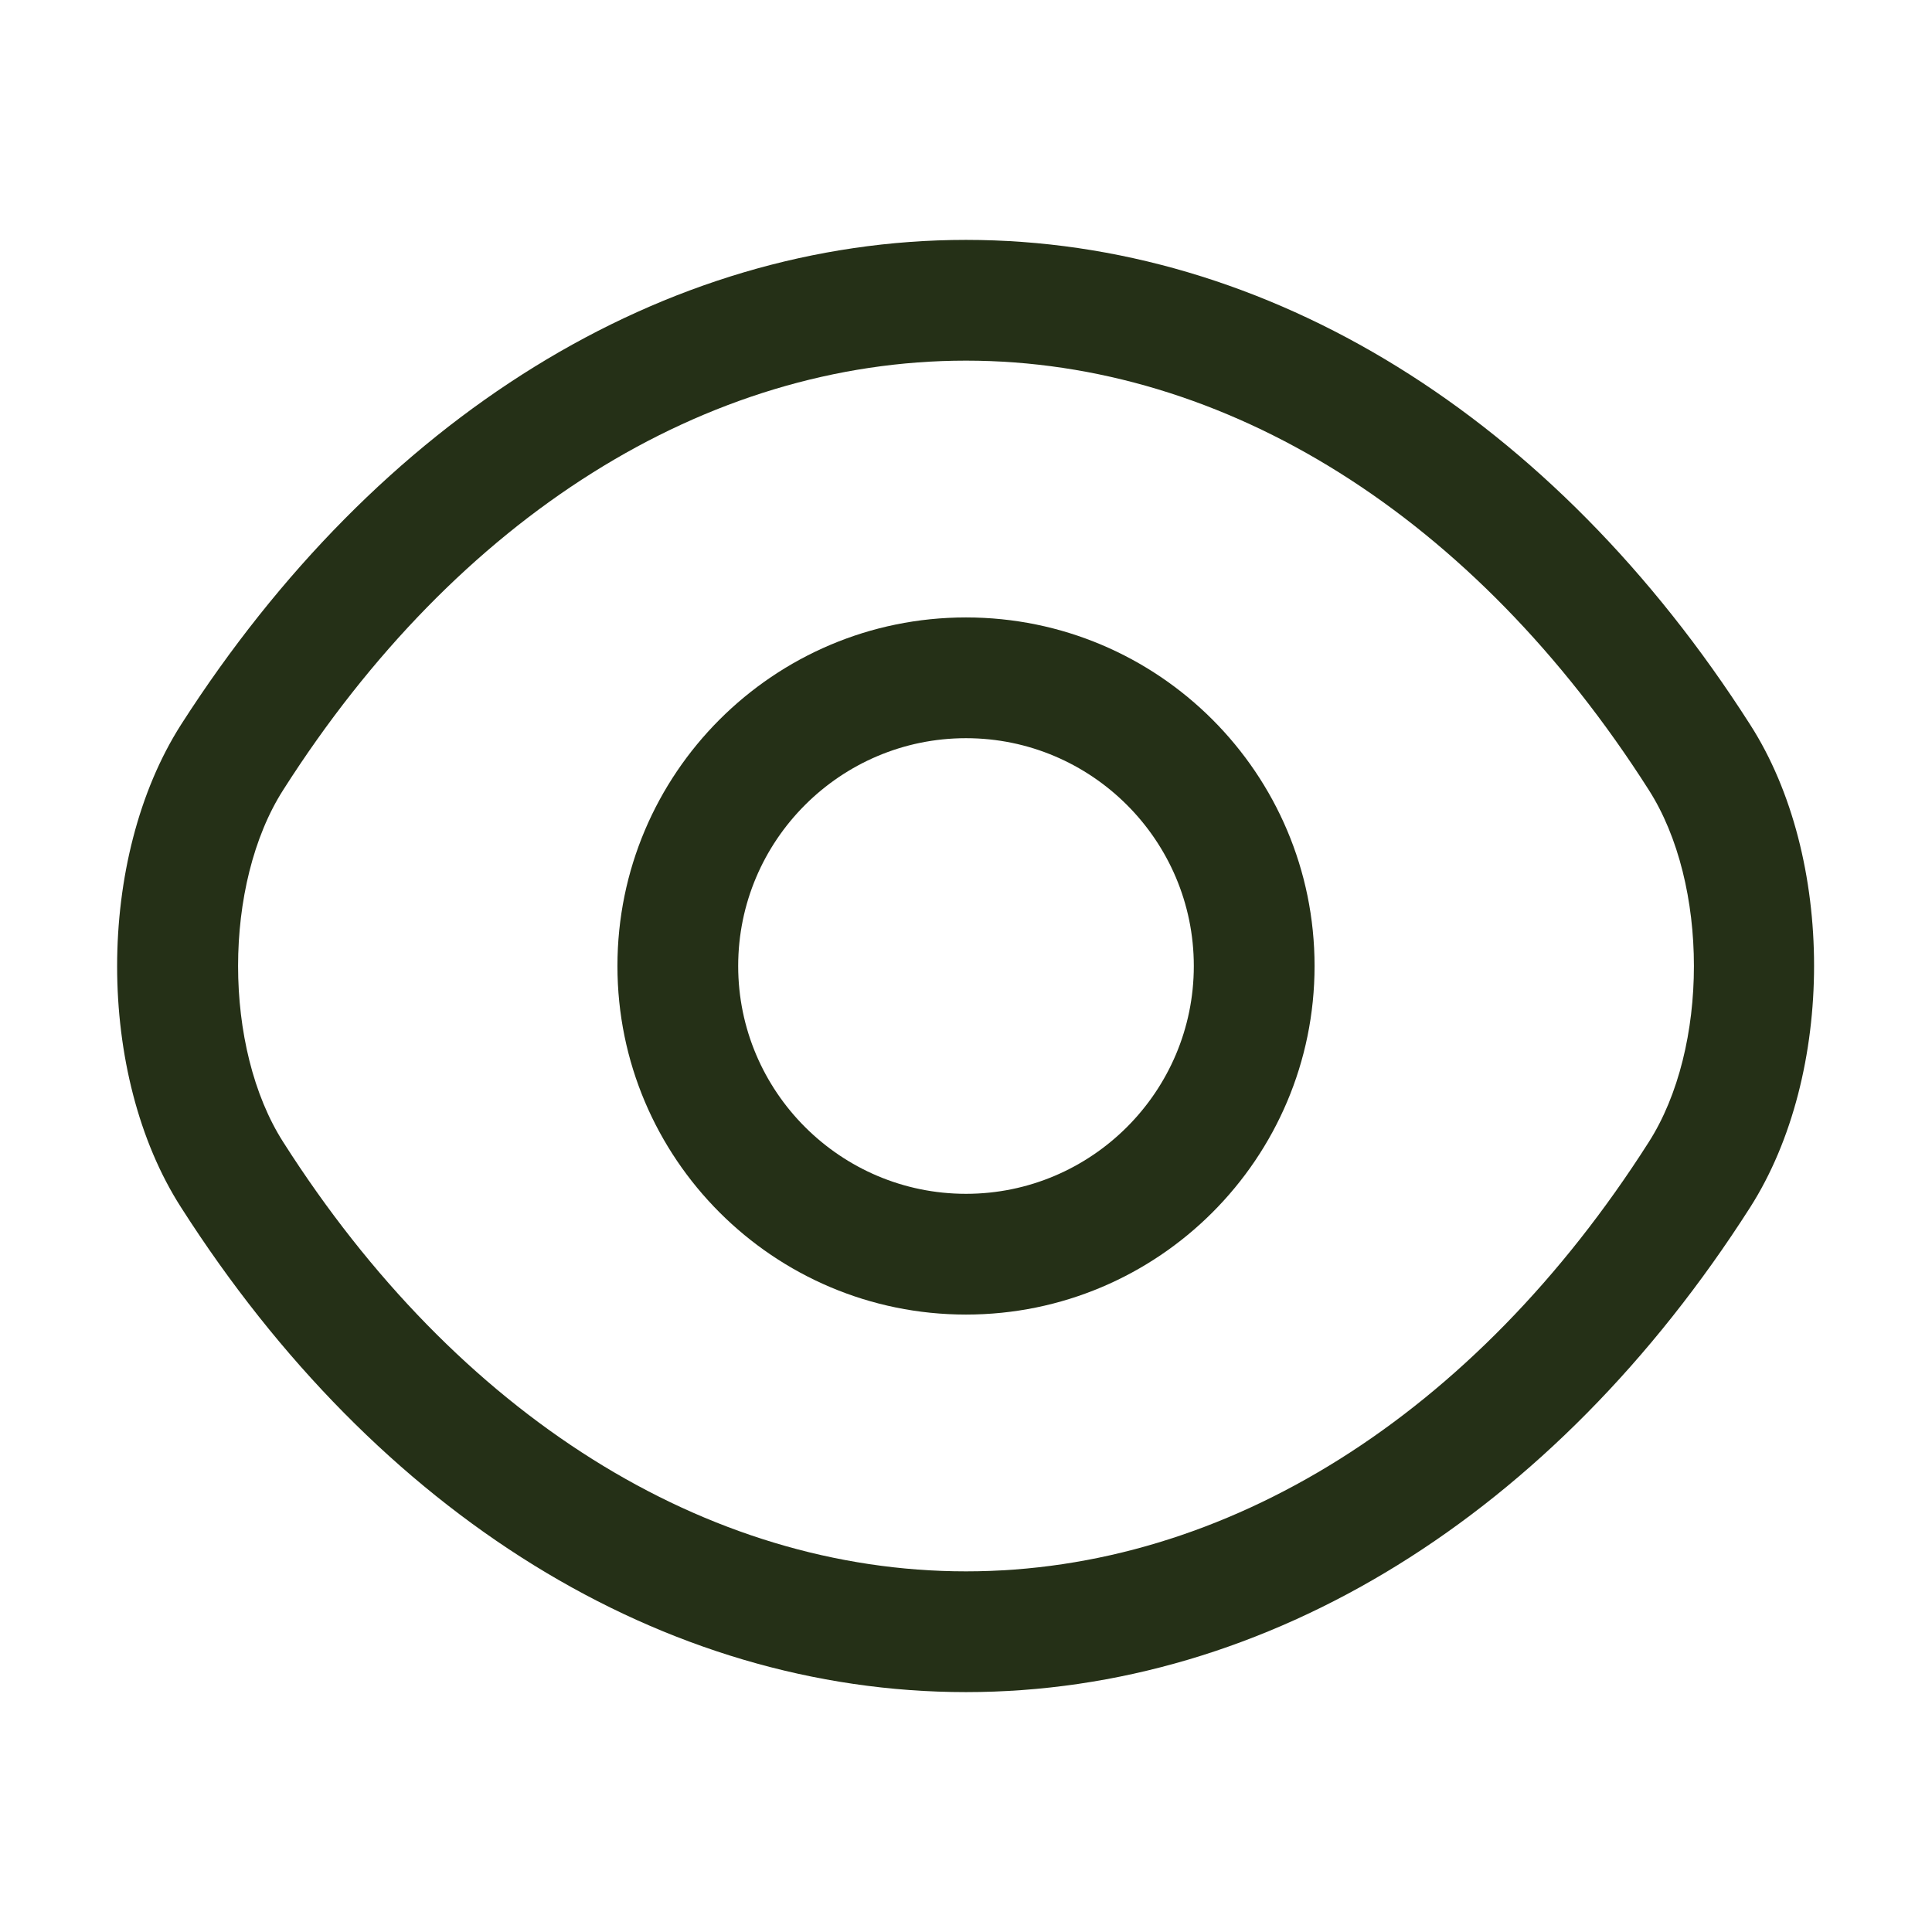 <svg xmlns="http://www.w3.org/2000/svg" width="24" height="24" fill="none">
  <path fill="#253017" d="M12 16.33c-2.39 0-4.33-1.94-4.33-4.33 0-2.39 1.94-4.33 4.33-4.33 2.39 0 4.33 1.94 4.33 4.33 0 2.39-1.94 4.33-4.33 4.33Zm0-7.16c-1.56 0-2.83 1.27-2.83 2.83s1.27 2.83 2.83 2.83c1.56 0 2.83-1.27 2.83-2.83s-1.27-2.83-2.83-2.83Z"/>
  <path fill="#253017" d="M12 21.02c-3.76 0-7.31-2.2-9.75-6.02-1.06-1.65-1.06-4.34 0-6 2.45-3.82 6-6.02 9.75-6.02 3.75 0 7.3 2.2 9.74 6.02 1.06 1.65 1.06 4.34 0 6-2.44 3.82-5.99 6.02-9.74 6.02Zm0-16.54c-3.23 0-6.32 1.94-8.48 5.33-.75 1.17-.75 3.21 0 4.38 2.16 3.39 5.25 5.33 8.48 5.33 3.23 0 6.32-1.94 8.48-5.33.75-1.17.75-3.21 0-4.38-2.16-3.39-5.25-5.33-8.48-5.33Z"/>
</svg>
